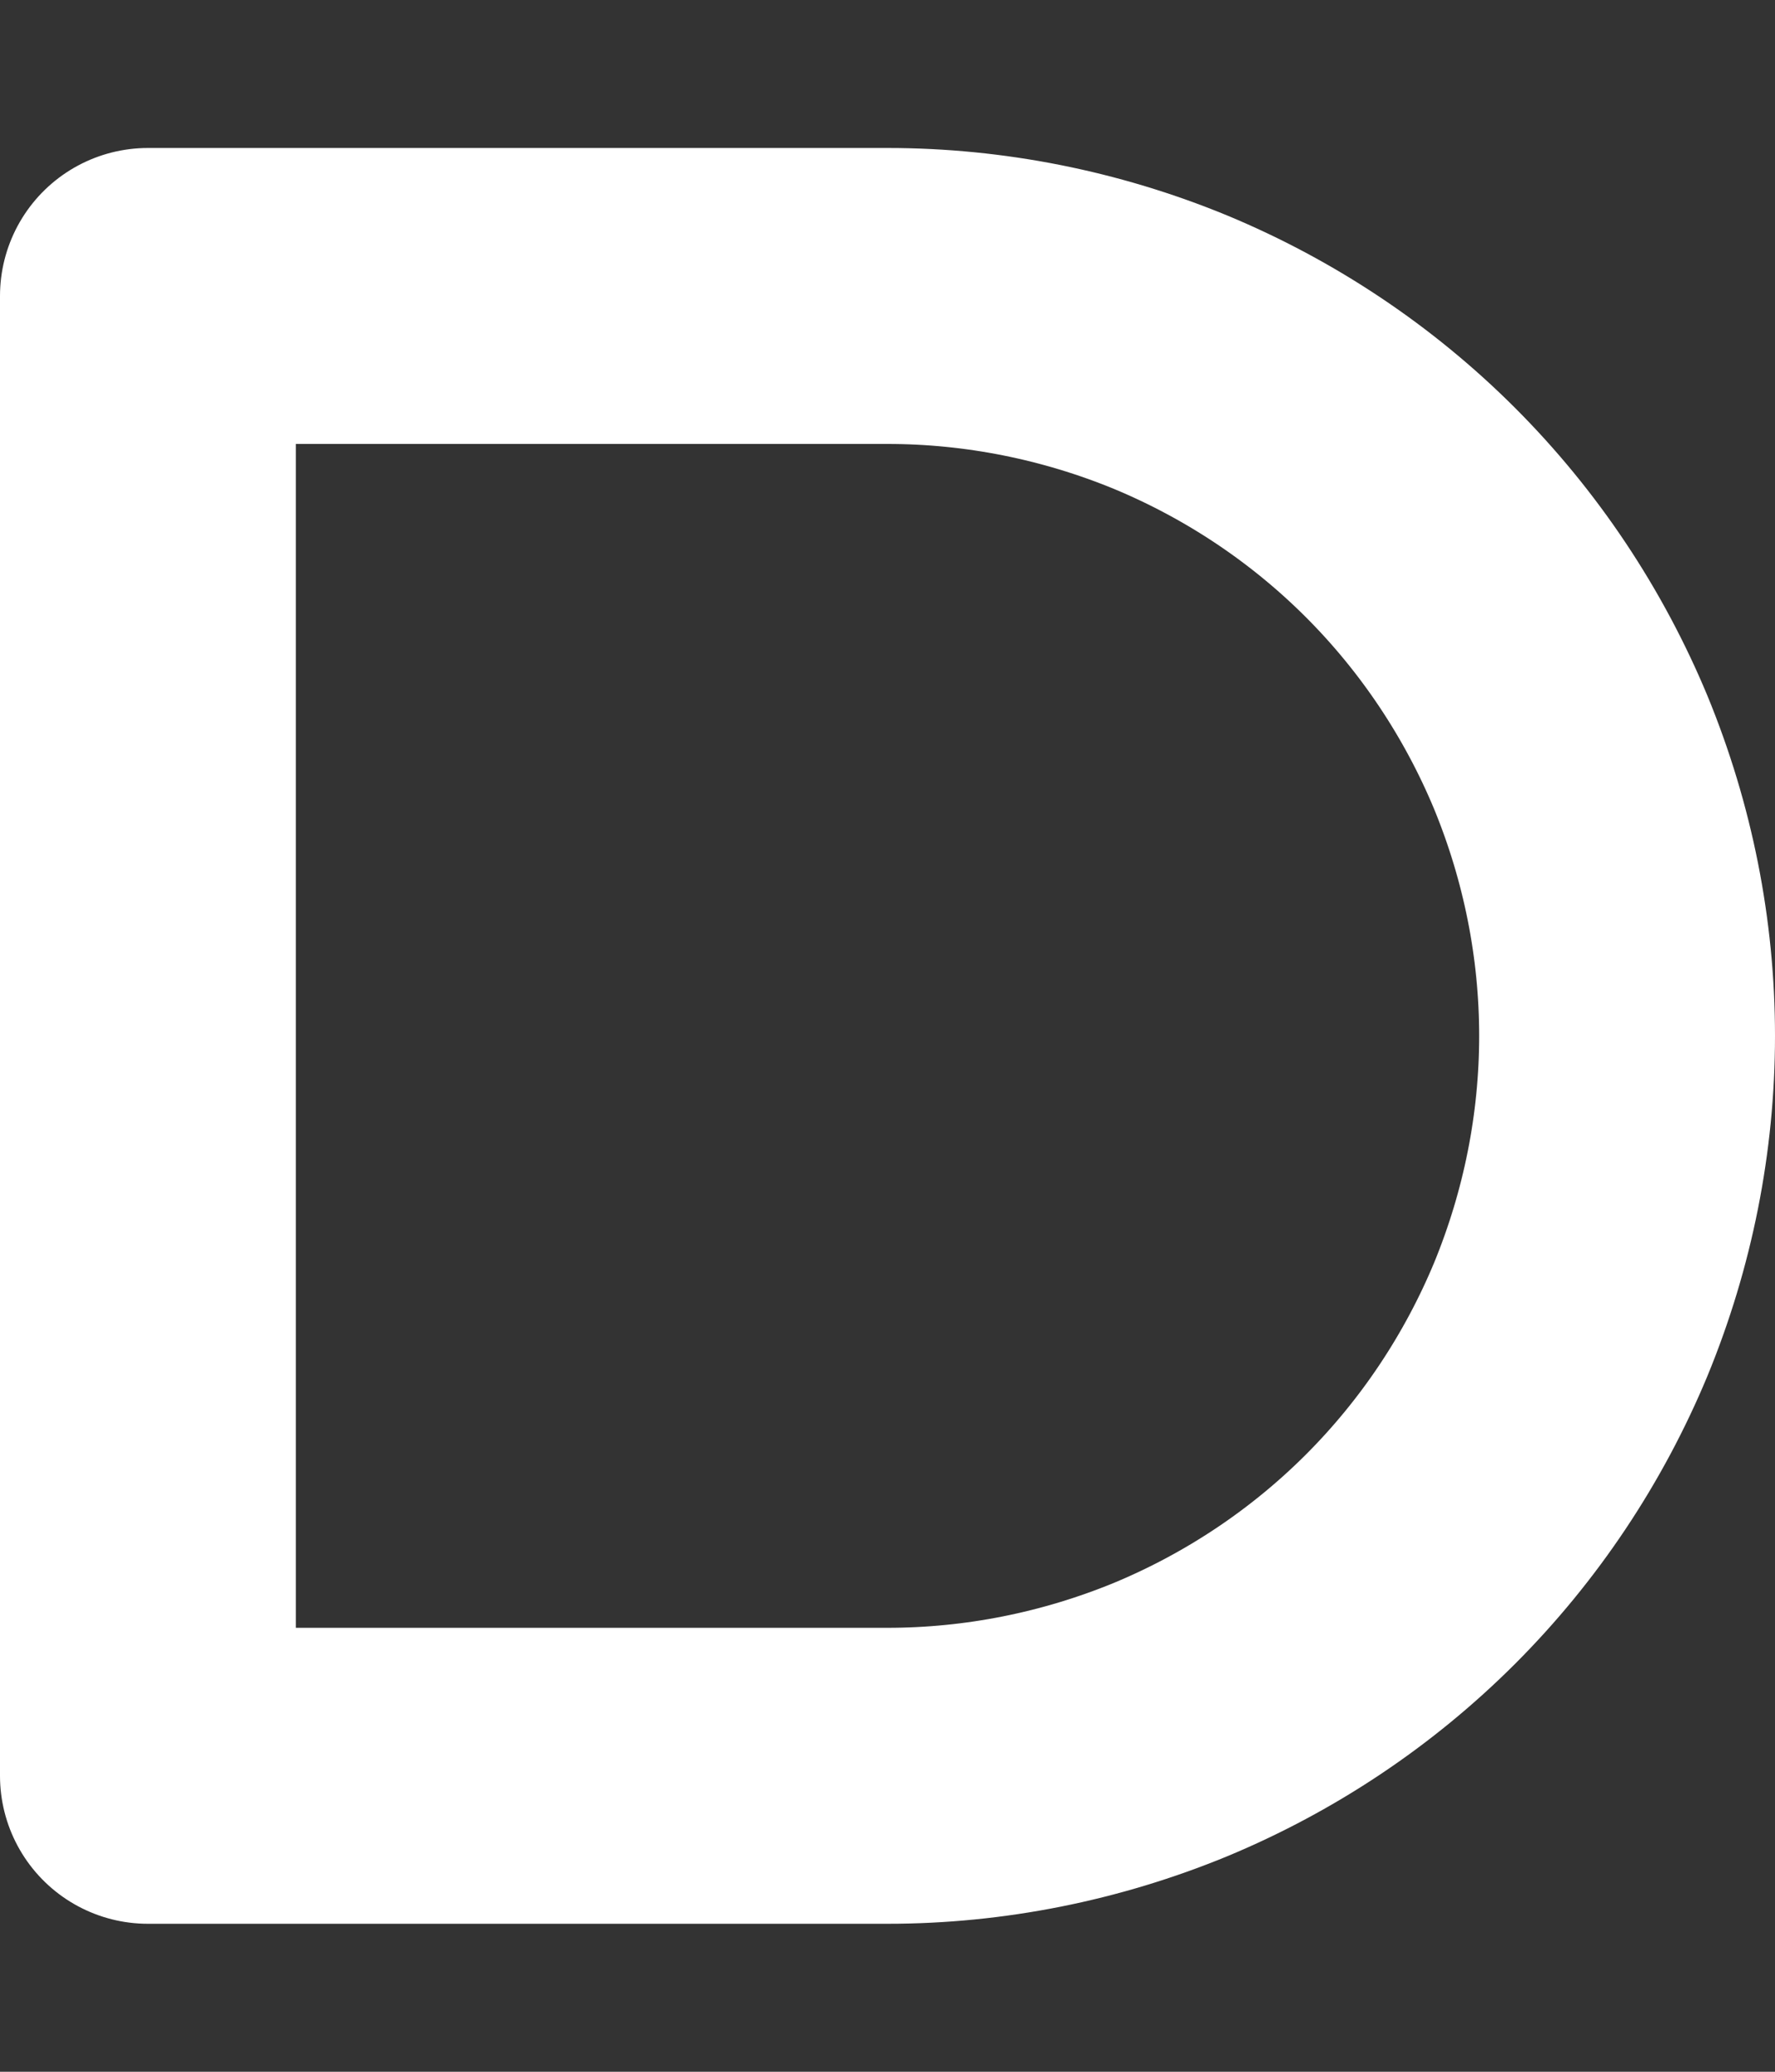 <svg width="6" height="7" viewBox="0 0 6 7" fill="none" xmlns="http://www.w3.org/2000/svg">
<rect x="0" y="0" width="6" height="7" fill="#333333" stroke="none"/>
<path d="M0.5 1H3C3.328 1 3.653 1.065 3.957 1.19C4.26 1.316 4.536 1.5 4.768 1.732C5 1.964 5.184 2.24 5.31 2.543C5.435 2.847 5.5 3.172 5.5 3.5C5.5 3.828 5.435 4.153 5.31 4.457C5.184 4.76 5 5.036 4.768 5.268C4.536 5.5 4.26 5.684 3.957 5.81C3.653 5.935 3.328 6 3 6H0.5V1Z" stroke="white" stroke-linecap="round" stroke-linejoin="round"/>
</svg>
